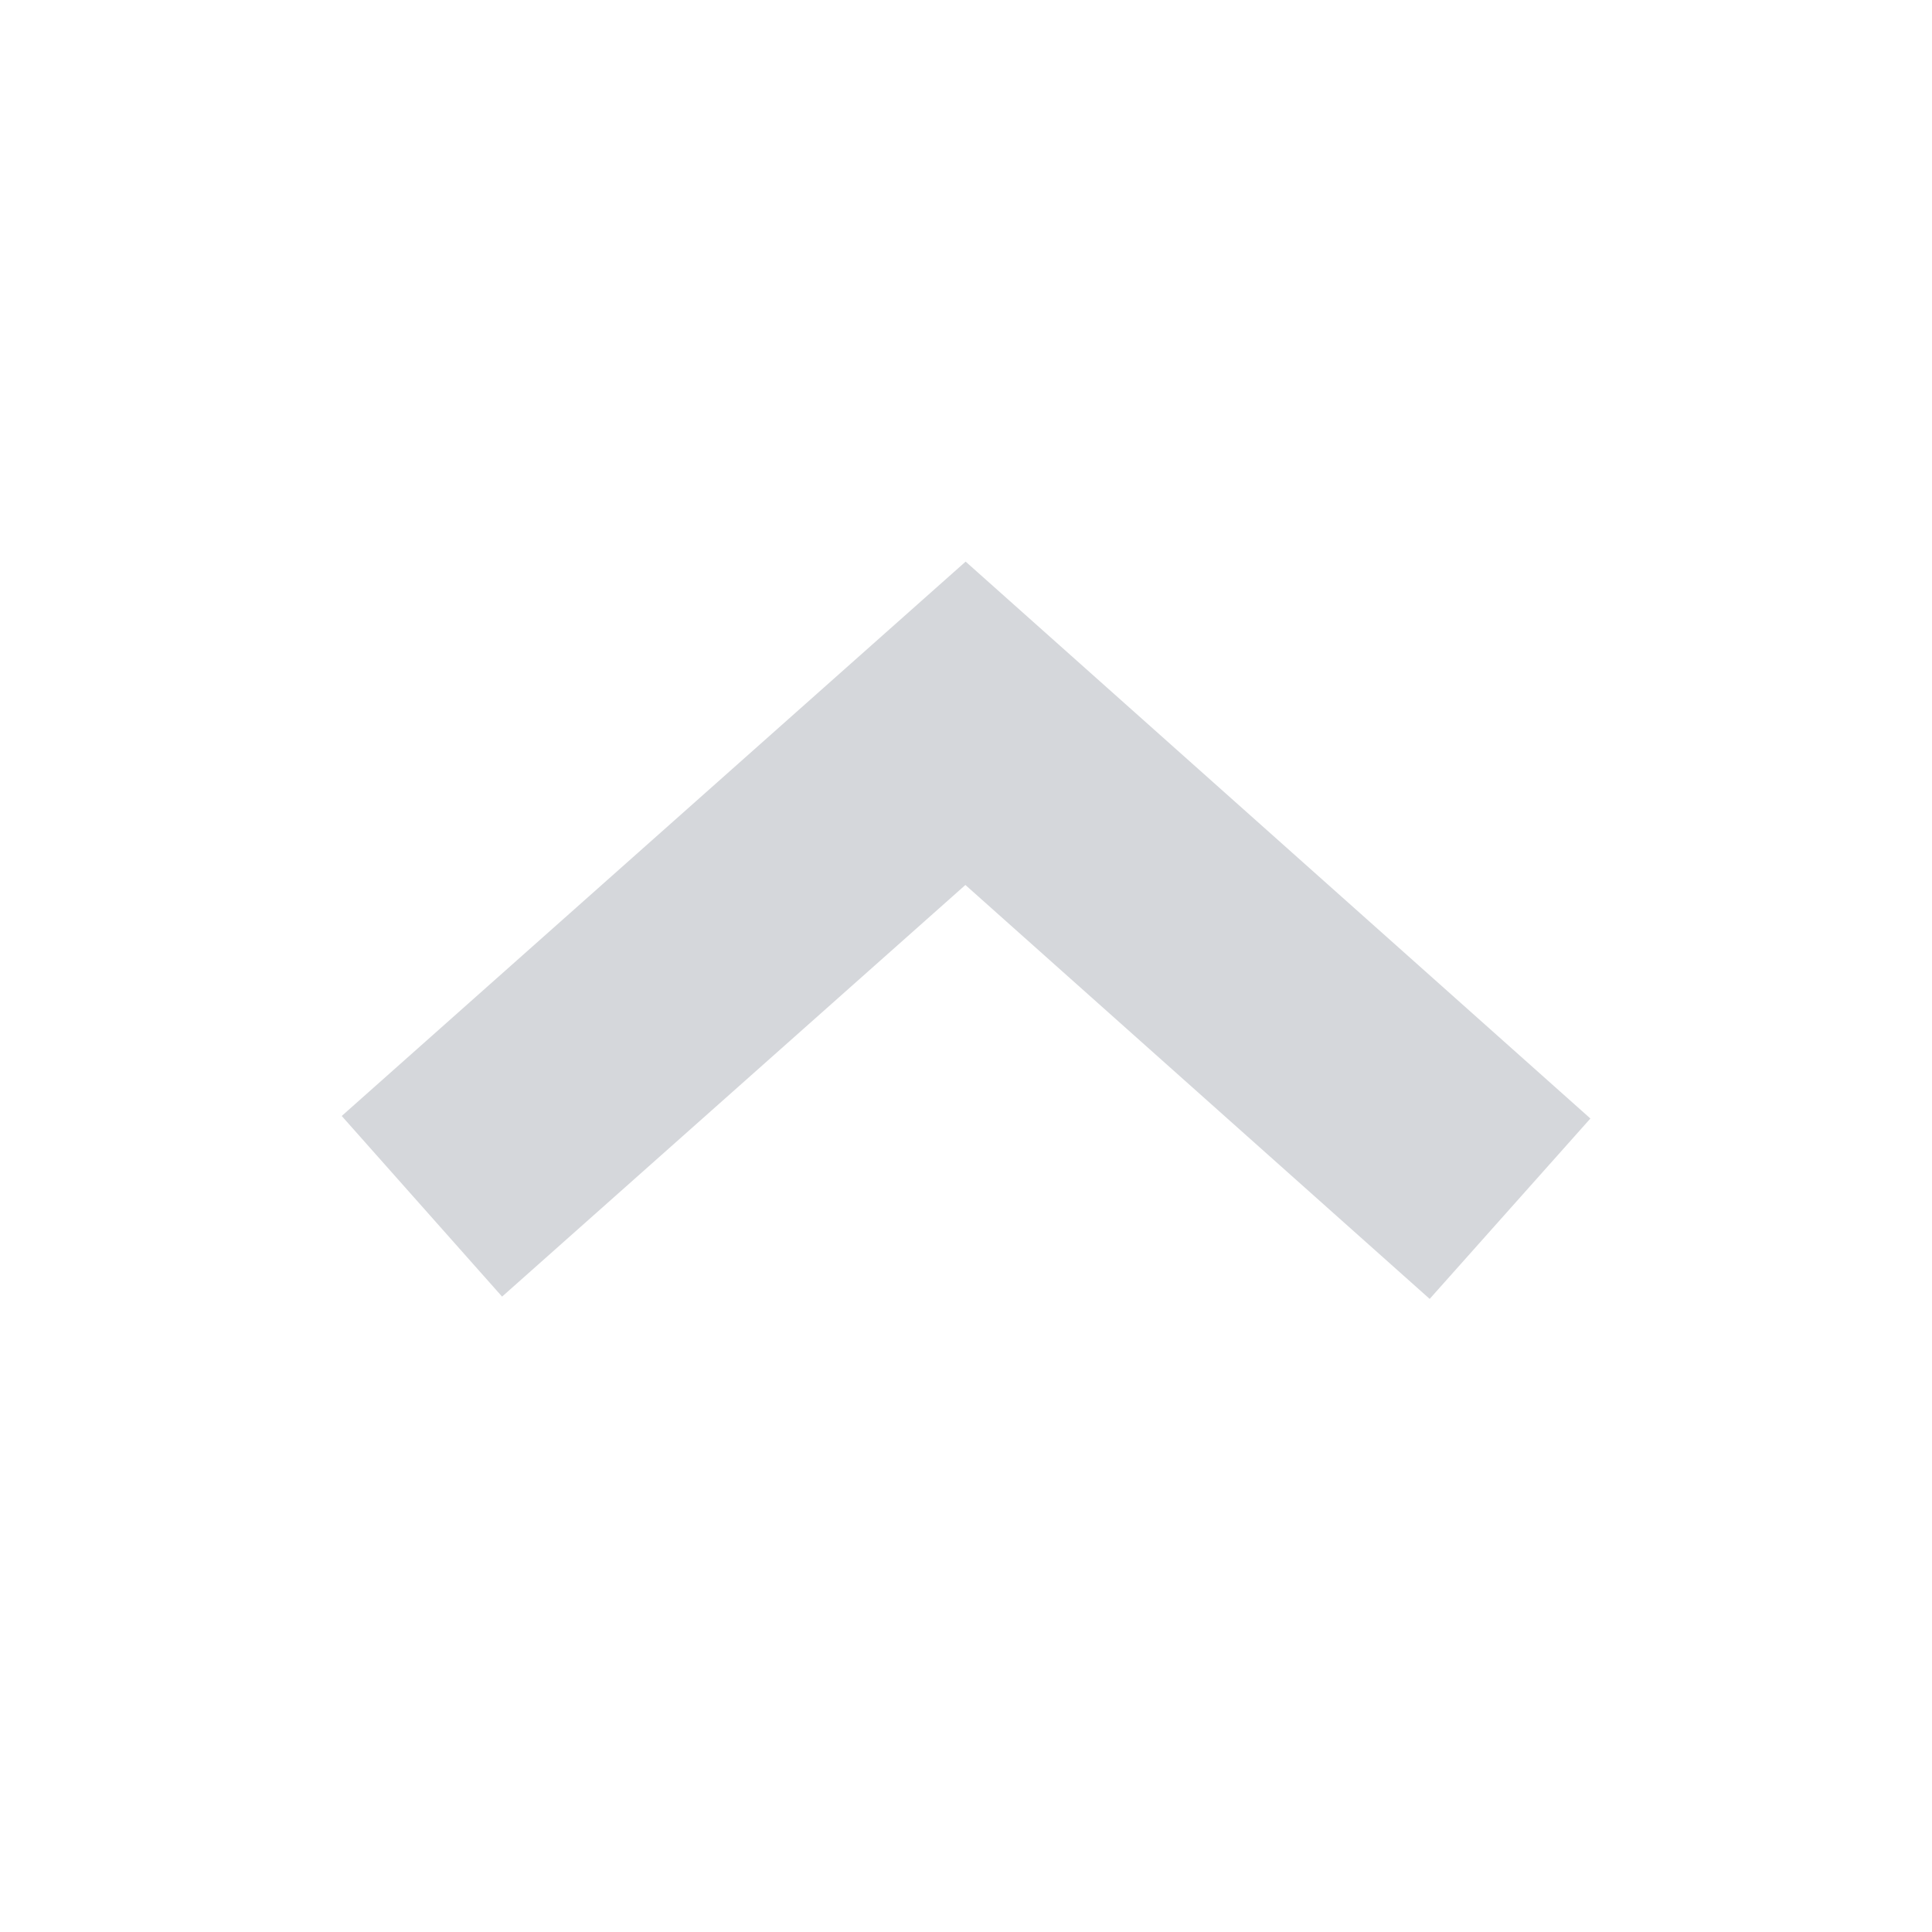 <?xml version="1.0" encoding="utf-8"?>
<!-- Generator: Adobe Illustrator 22.0.1, SVG Export Plug-In . SVG Version: 6.00 Build 0)  -->
<svg version="1.1" id="Layer_1" xmlns="http://www.w3.org/2000/svg" xmlns:xlink="http://www.w3.org/1999/xlink" x="0px" y="0px"
	 viewBox="0 0 16 16" style="enable-background:new 0 0 16 16; fill:#D5D7DB;" xml:space="preserve">
<style type="text/css">
	.st0{fill:#221A1C;}
	.st1{fill:#231F20;}
	.st2{fill:none;}
</style>
<g>
	<g>
		<polygon class="st1" points="11.84,10.757 7.995,7.329 4.158,10.738 2.83,9.242 7.997,4.651 
			13.171,9.263" style="fill:#D5D7DB;"/>
	</g>
</g>
</svg>
